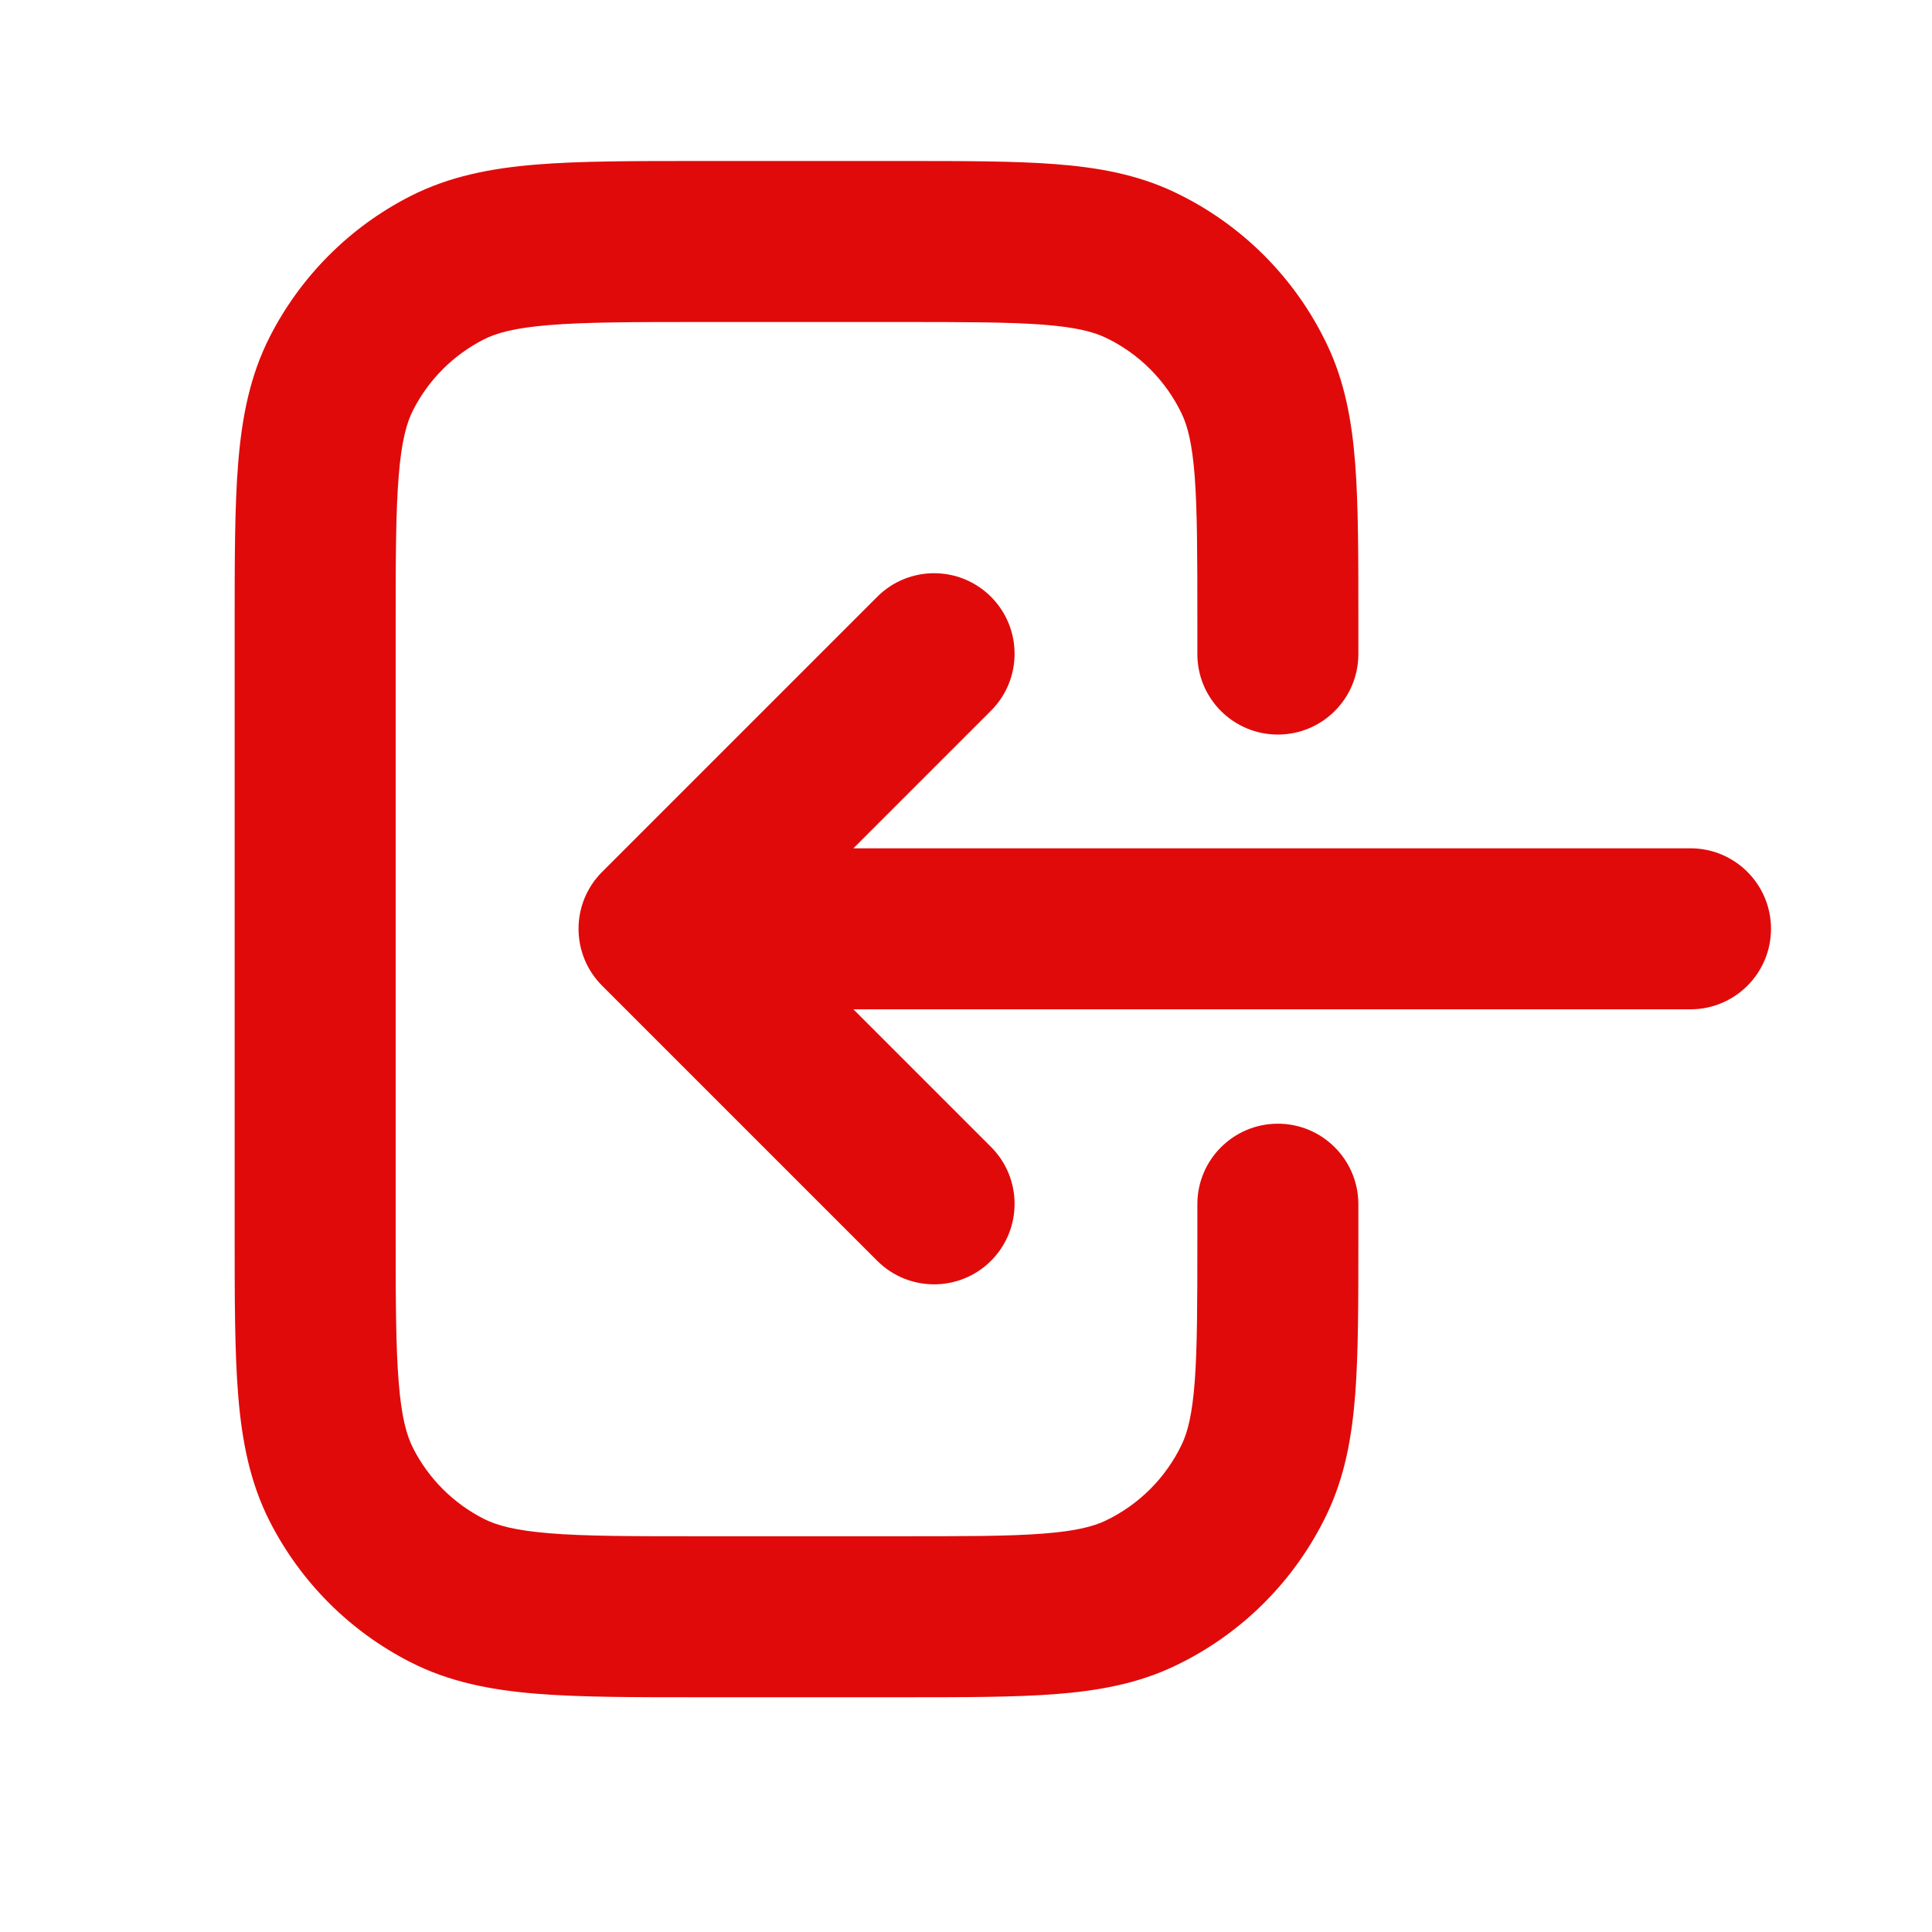 <svg xmlns:xlink="http://www.w3.org/1999/xlink" width="24" height="24" viewBox="0 0 24 24" fill="none" xmlns="http://www.w3.org/2000/svg"><path fill-rule="evenodd" clip-rule="evenodd" d="M8.715 4C7.858 4 7.276 4.001 6.826 4.038C6.388 4.073 6.163 4.138 6.007 4.218C5.631 4.41 5.325 4.716 5.133 5.092C5.053 5.248 4.988 5.473 4.953 5.911C4.916 6.361 4.915 6.943 4.915 7.8V15.284C4.915 16.141 4.916 16.723 4.953 17.173C4.988 17.612 5.053 17.836 5.133 17.992C5.325 18.369 5.631 18.674 6.007 18.866C6.163 18.946 6.388 19.011 6.826 19.047C7.276 19.084 7.858 19.084 8.715 19.084H11.176C11.983 19.084 12.533 19.084 12.958 19.051C13.372 19.019 13.585 18.961 13.734 18.89C14.148 18.692 14.482 18.359 14.68 17.944C14.751 17.796 14.809 17.582 14.841 17.168C14.873 16.743 14.874 16.194 14.874 15.386L14.874 14.959C14.874 14.407 15.322 13.959 15.874 13.959C16.426 13.959 16.874 14.407 16.874 14.959L16.874 15.386L16.874 15.425V15.425C16.874 16.184 16.874 16.811 16.835 17.322C16.794 17.852 16.706 18.341 16.485 18.805C16.09 19.633 15.423 20.301 14.594 20.695C14.131 20.916 13.642 21.004 13.111 21.045C12.6 21.084 11.974 21.084 11.215 21.084H11.176H8.715H8.674C7.869 21.084 7.204 21.084 6.663 21.04C6.101 20.994 5.584 20.896 5.099 20.648C4.346 20.265 3.735 19.653 3.351 18.9C3.104 18.415 3.005 17.898 2.959 17.336C2.915 16.795 2.915 16.131 2.915 15.326V15.325V15.284V7.8V7.759C2.915 6.954 2.915 6.289 2.959 5.748C3.005 5.186 3.104 4.669 3.351 4.184C3.735 3.431 4.346 2.819 5.099 2.436C5.584 2.189 6.101 2.09 6.663 2.044C7.204 2 7.869 2 8.674 2H8.715H11.176H11.215C11.974 2 12.6 2 13.111 2.039C13.642 2.08 14.131 2.168 14.594 2.389C15.423 2.784 16.09 3.451 16.485 4.28C16.706 4.743 16.794 5.232 16.835 5.763C16.874 6.274 16.874 6.9 16.874 7.659V7.659L16.874 7.698L16.874 8.125C16.874 8.678 16.426 9.125 15.874 9.125C15.322 9.125 14.874 8.678 14.874 8.125L14.874 7.698C14.874 6.891 14.873 6.342 14.841 5.916C14.809 5.502 14.751 5.289 14.68 5.14C14.482 4.726 14.149 4.392 13.734 4.194C13.585 4.124 13.372 4.065 12.958 4.033C12.533 4.001 11.983 4 11.176 4H8.715ZM10.897 7.414C11.287 7.023 11.92 7.023 12.311 7.414C12.701 7.805 12.701 8.438 12.311 8.828L10.601 10.538H21C21.552 10.538 22 10.986 22 11.538C22 12.09 21.552 12.538 21 12.538H10.601L12.311 14.248C12.701 14.638 12.701 15.271 12.311 15.662C11.92 16.052 11.287 16.052 10.897 15.662L7.48 12.245C7.089 11.854 7.089 11.221 7.48 10.831L10.897 7.414Z" fill="#E10A0A"></path></svg>
